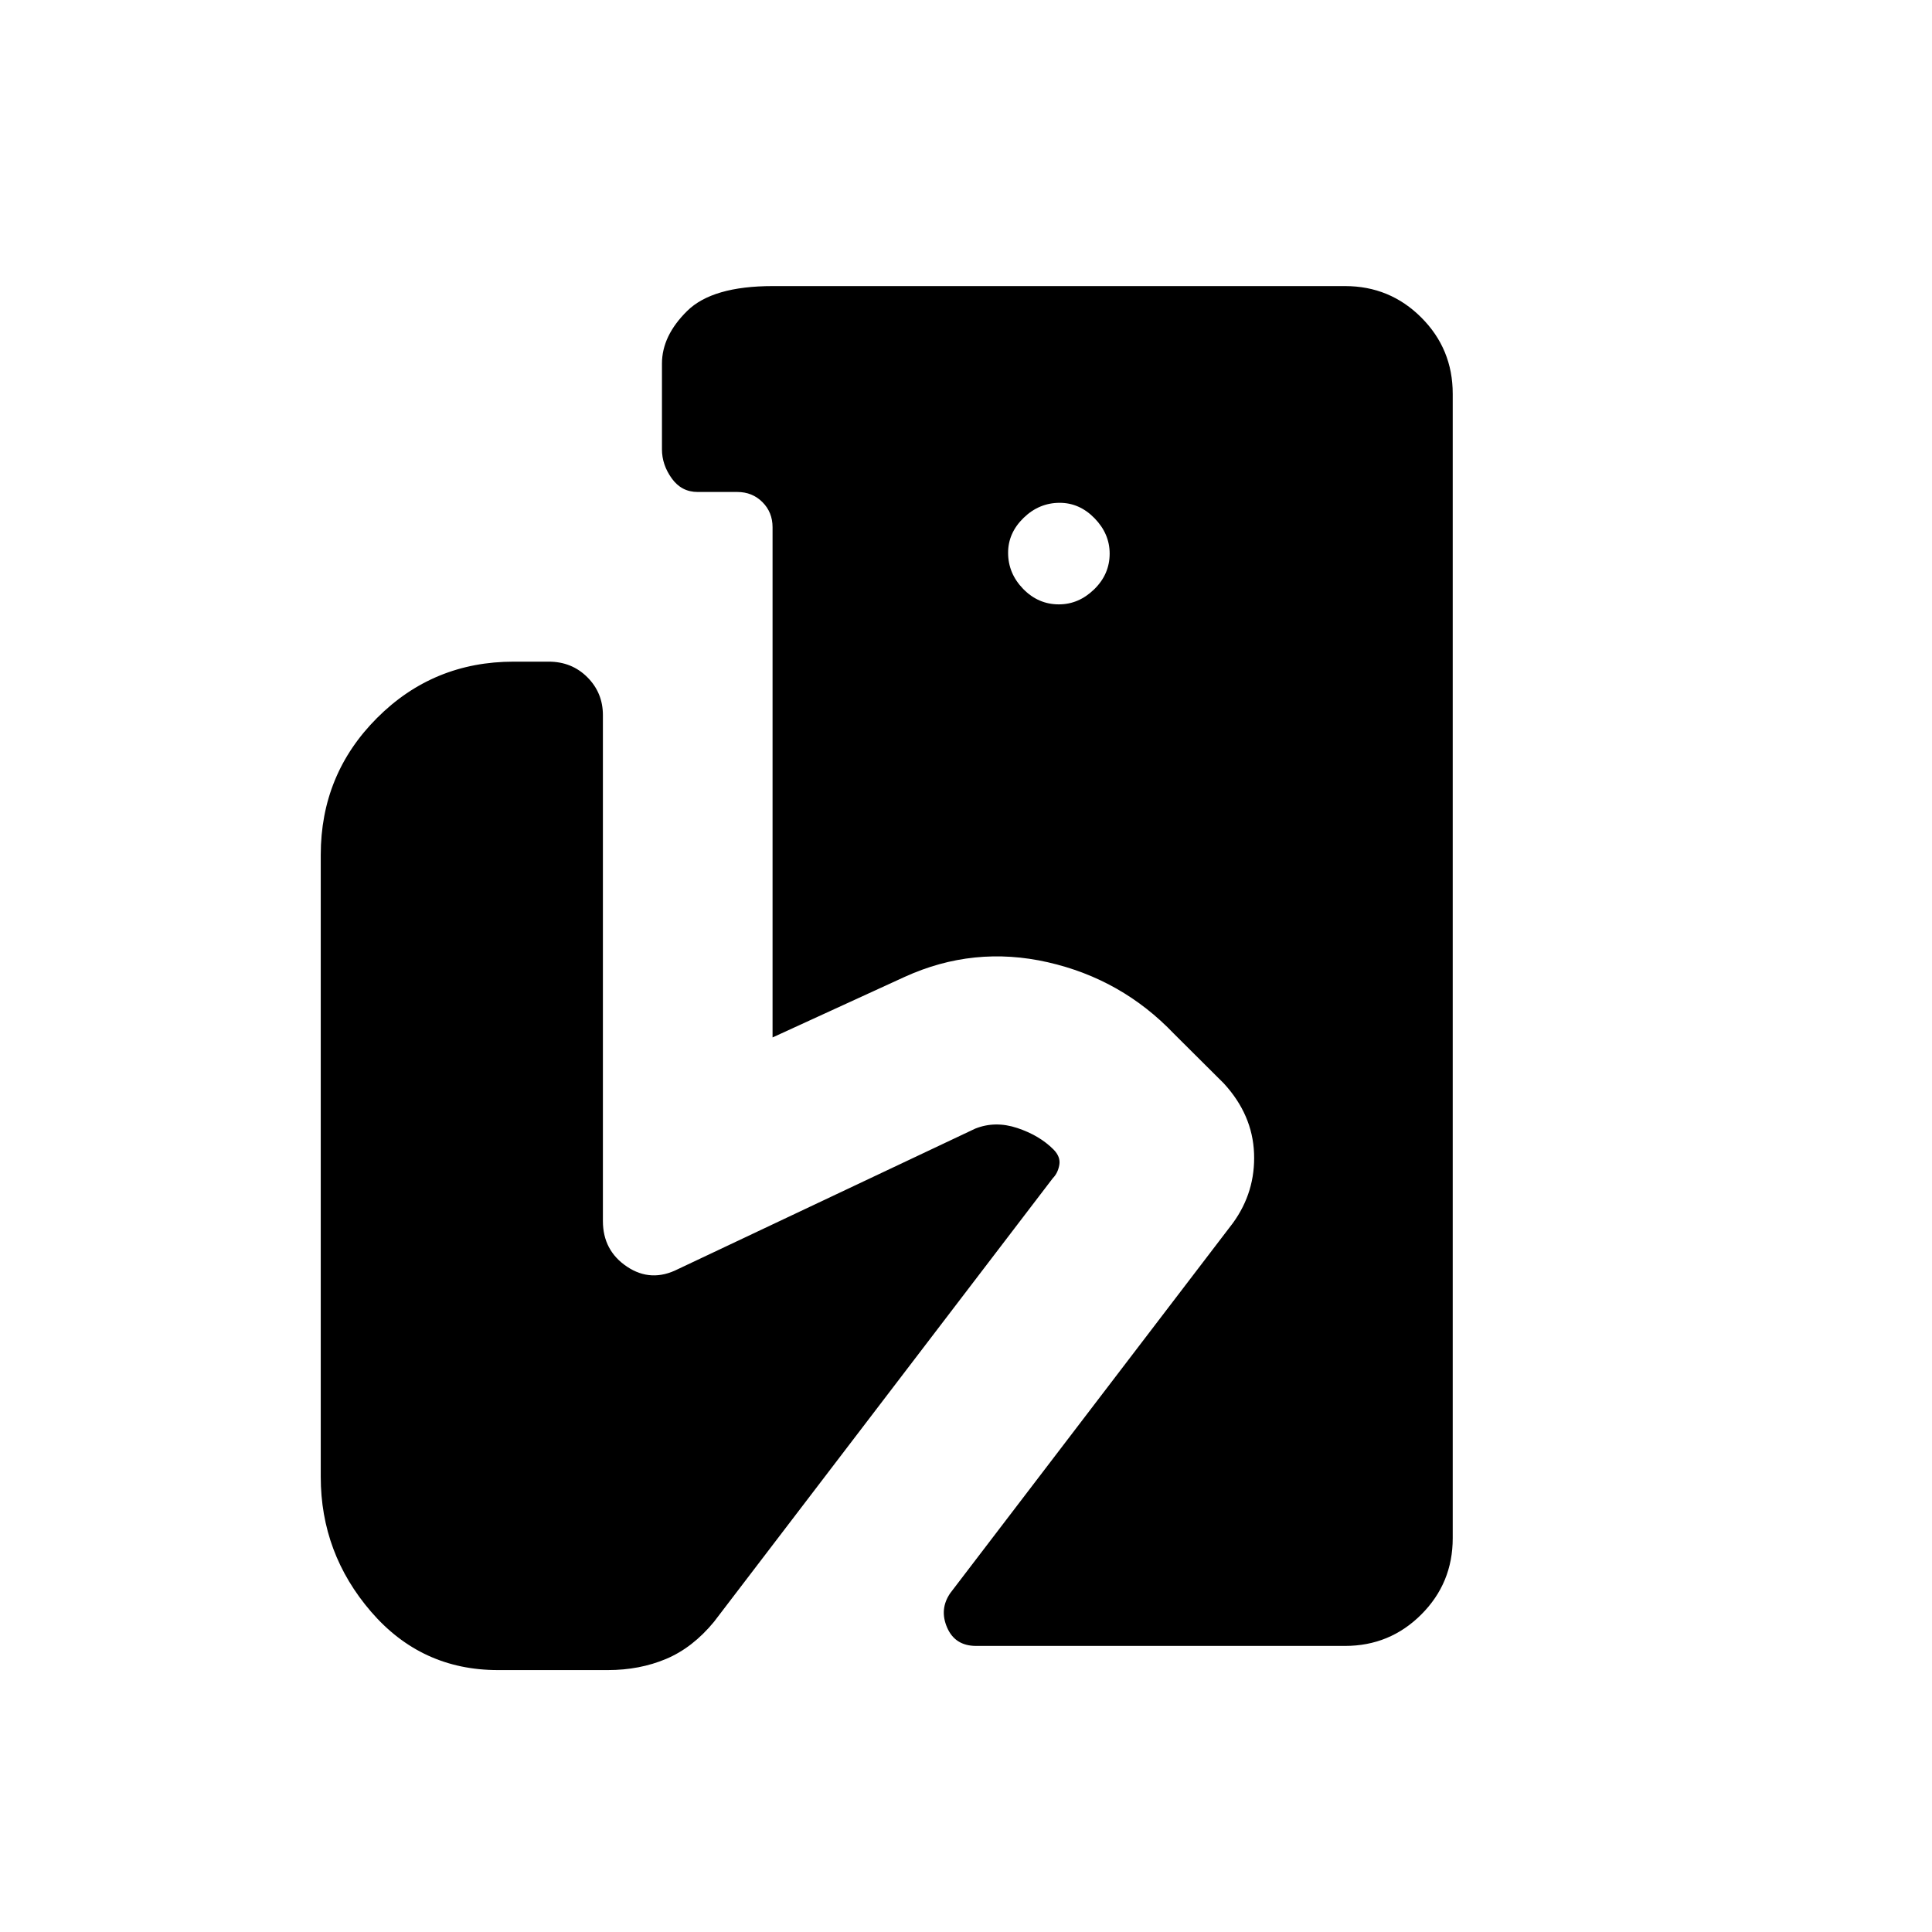 <svg xmlns="http://www.w3.org/2000/svg" height="20" viewBox="0 -960 960 960" width="20"><path d="M485.04-142.15q-10.48 0-14.43-9.14-3.96-9.13 1.62-17.17l140.39-183.81q11.26-15.5 10.51-34.67-.75-19.18-15.01-34.71l-24.77-24.66q-25.93-27.19-62.73-35.56-36.81-8.36-71.12 7.29l-65.62 30.08V-698q0-7.47-5.03-12.5-5.04-5.04-12.5-5.04h-19.7q-8.03 0-12.88-6.77-4.85-6.77-4.85-14.42v-42.58q0-13.85 12.54-26.19 12.53-12.35 42.54-12.35h284.31q22.31 0 37.92 15.62 15.62 15.61 15.62 37.92v568.62q0 22.31-15.62 37.92-15.61 15.62-37.92 15.62H485.04Zm41.1-517.54q9.86 0 17.55-7.48 7.69-7.49 7.69-17.74 0-9.86-7.48-17.55-7.48-7.69-17.34-7.69-10.25 0-17.94 7.48-7.7 7.48-7.7 17.34 0 10.25 7.48 17.95 7.49 7.69 17.74 7.69ZM247.38-130.15q-38 0-63-29t-25-67v-309.08q0-40 27.95-68 27.94-28 67.94-28h17.35q11.49 0 19.22 7.73 7.74 7.74 7.74 18.85v251.38q0 14.65 11.98 22.67 11.98 8.02 25.4 1.18l147.62-69.77q9.92-3.96 20.9-.31 10.98 3.65 17.96 10.63 3.64 3.64 2.93 7.72-.72 4.07-3.25 6.61L354.77-154.12q-10.62 12.89-23.79 18.43-13.17 5.54-28.9 5.54h-54.7Z"/></svg>